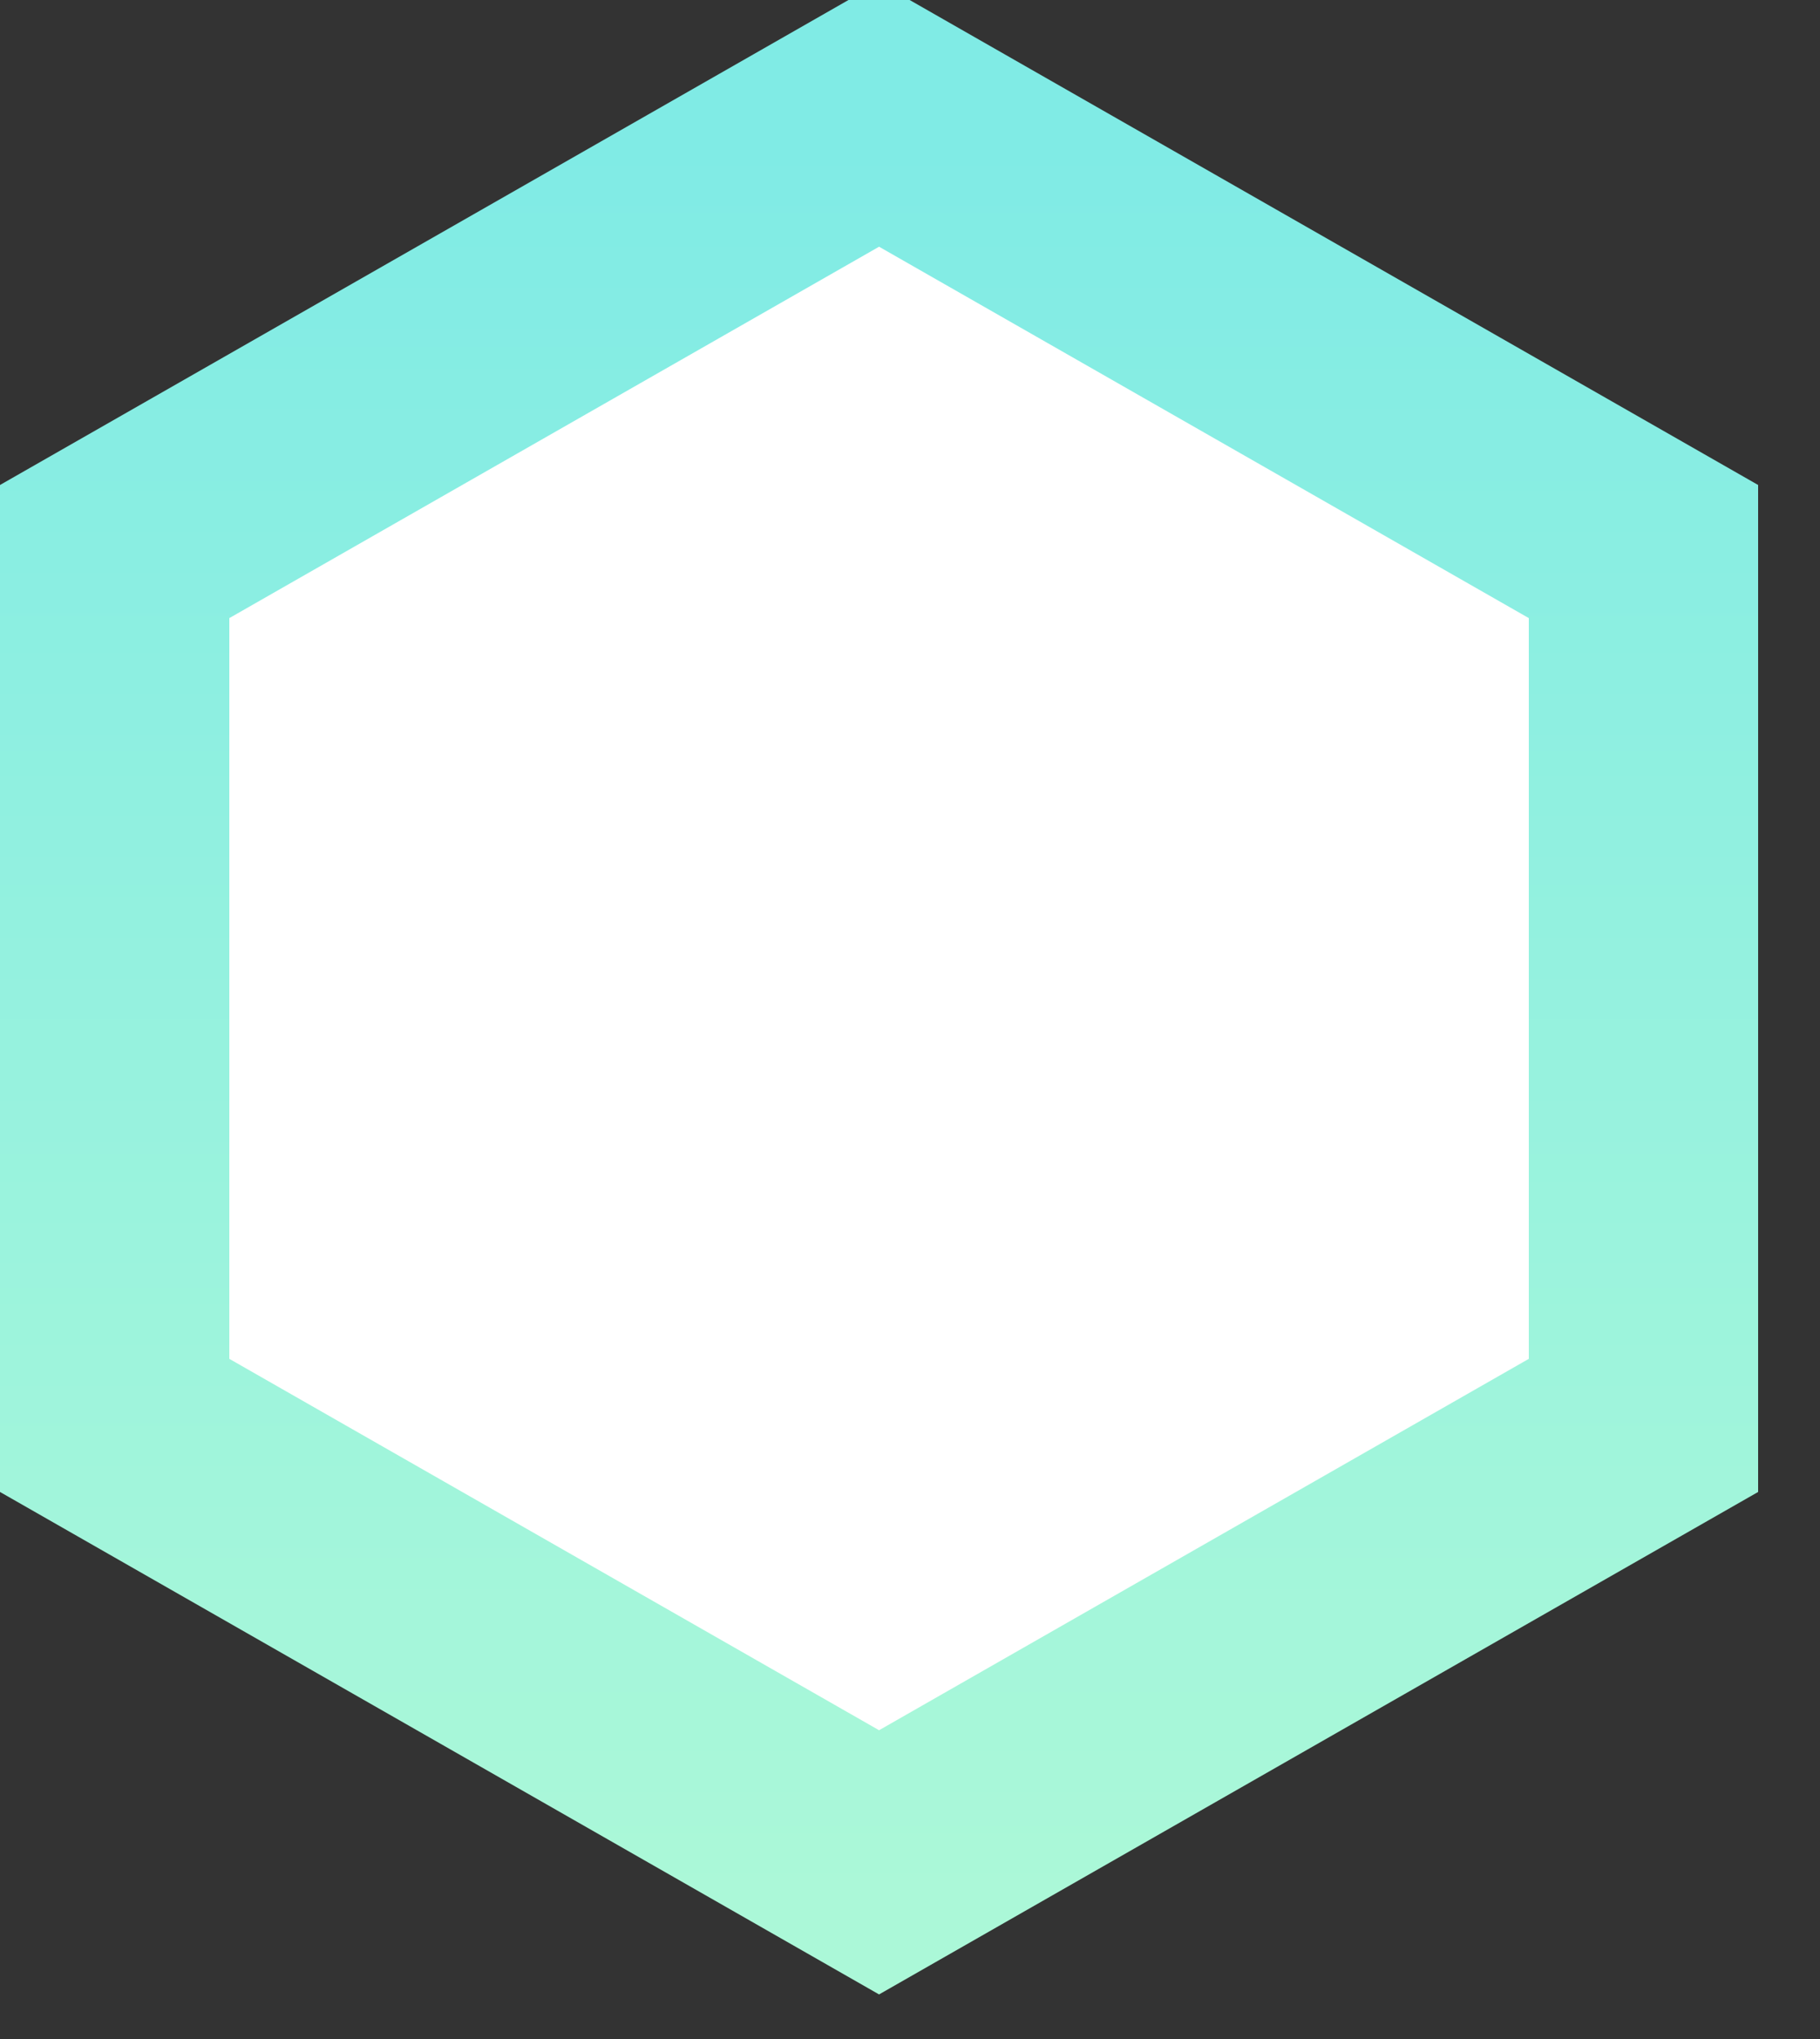 <svg xmlns="http://www.w3.org/2000/svg" xmlns:xlink="http://www.w3.org/1999/xlink" preserveAspectRatio="xMidYMid" width="25" height="28" viewBox="0 0 25 28">
  <rect x="0" y="0" width="25" height="28" fill="#333333" stroke="none"/>
  <defs>
    <style>.cls-2 {fill: #ffffff;stroke: url(#linear-gradient-1);stroke-width: 3.15px}</style>
    <linearGradient id="linear-gradient-1" gradientUnits="userSpaceOnUse" x1="12.5" y1="26" x2="12.5" y2="2">
      <stop offset="0" stop-color="#abf8d8"/>
      <stop offset="1" stop-color="#80ebe5"/>
    </linearGradient>
  </defs>
  <path d="M12.075,25.574 C12.075,25.574 1.575,19.574 1.575,19.574 C1.575,19.574 1.575,7.574 1.575,7.574 C1.575,7.574 12.075,1.574 12.075,1.574 C12.075,1.574 22.575,7.574 22.575,7.574 C22.575,7.574 22.575,19.574 22.575,19.574 C22.575,19.574 12.075,25.574 12.075,25.574 Z" id="path-1" class="cls-2" fill-rule="evenodd"/>
</svg>